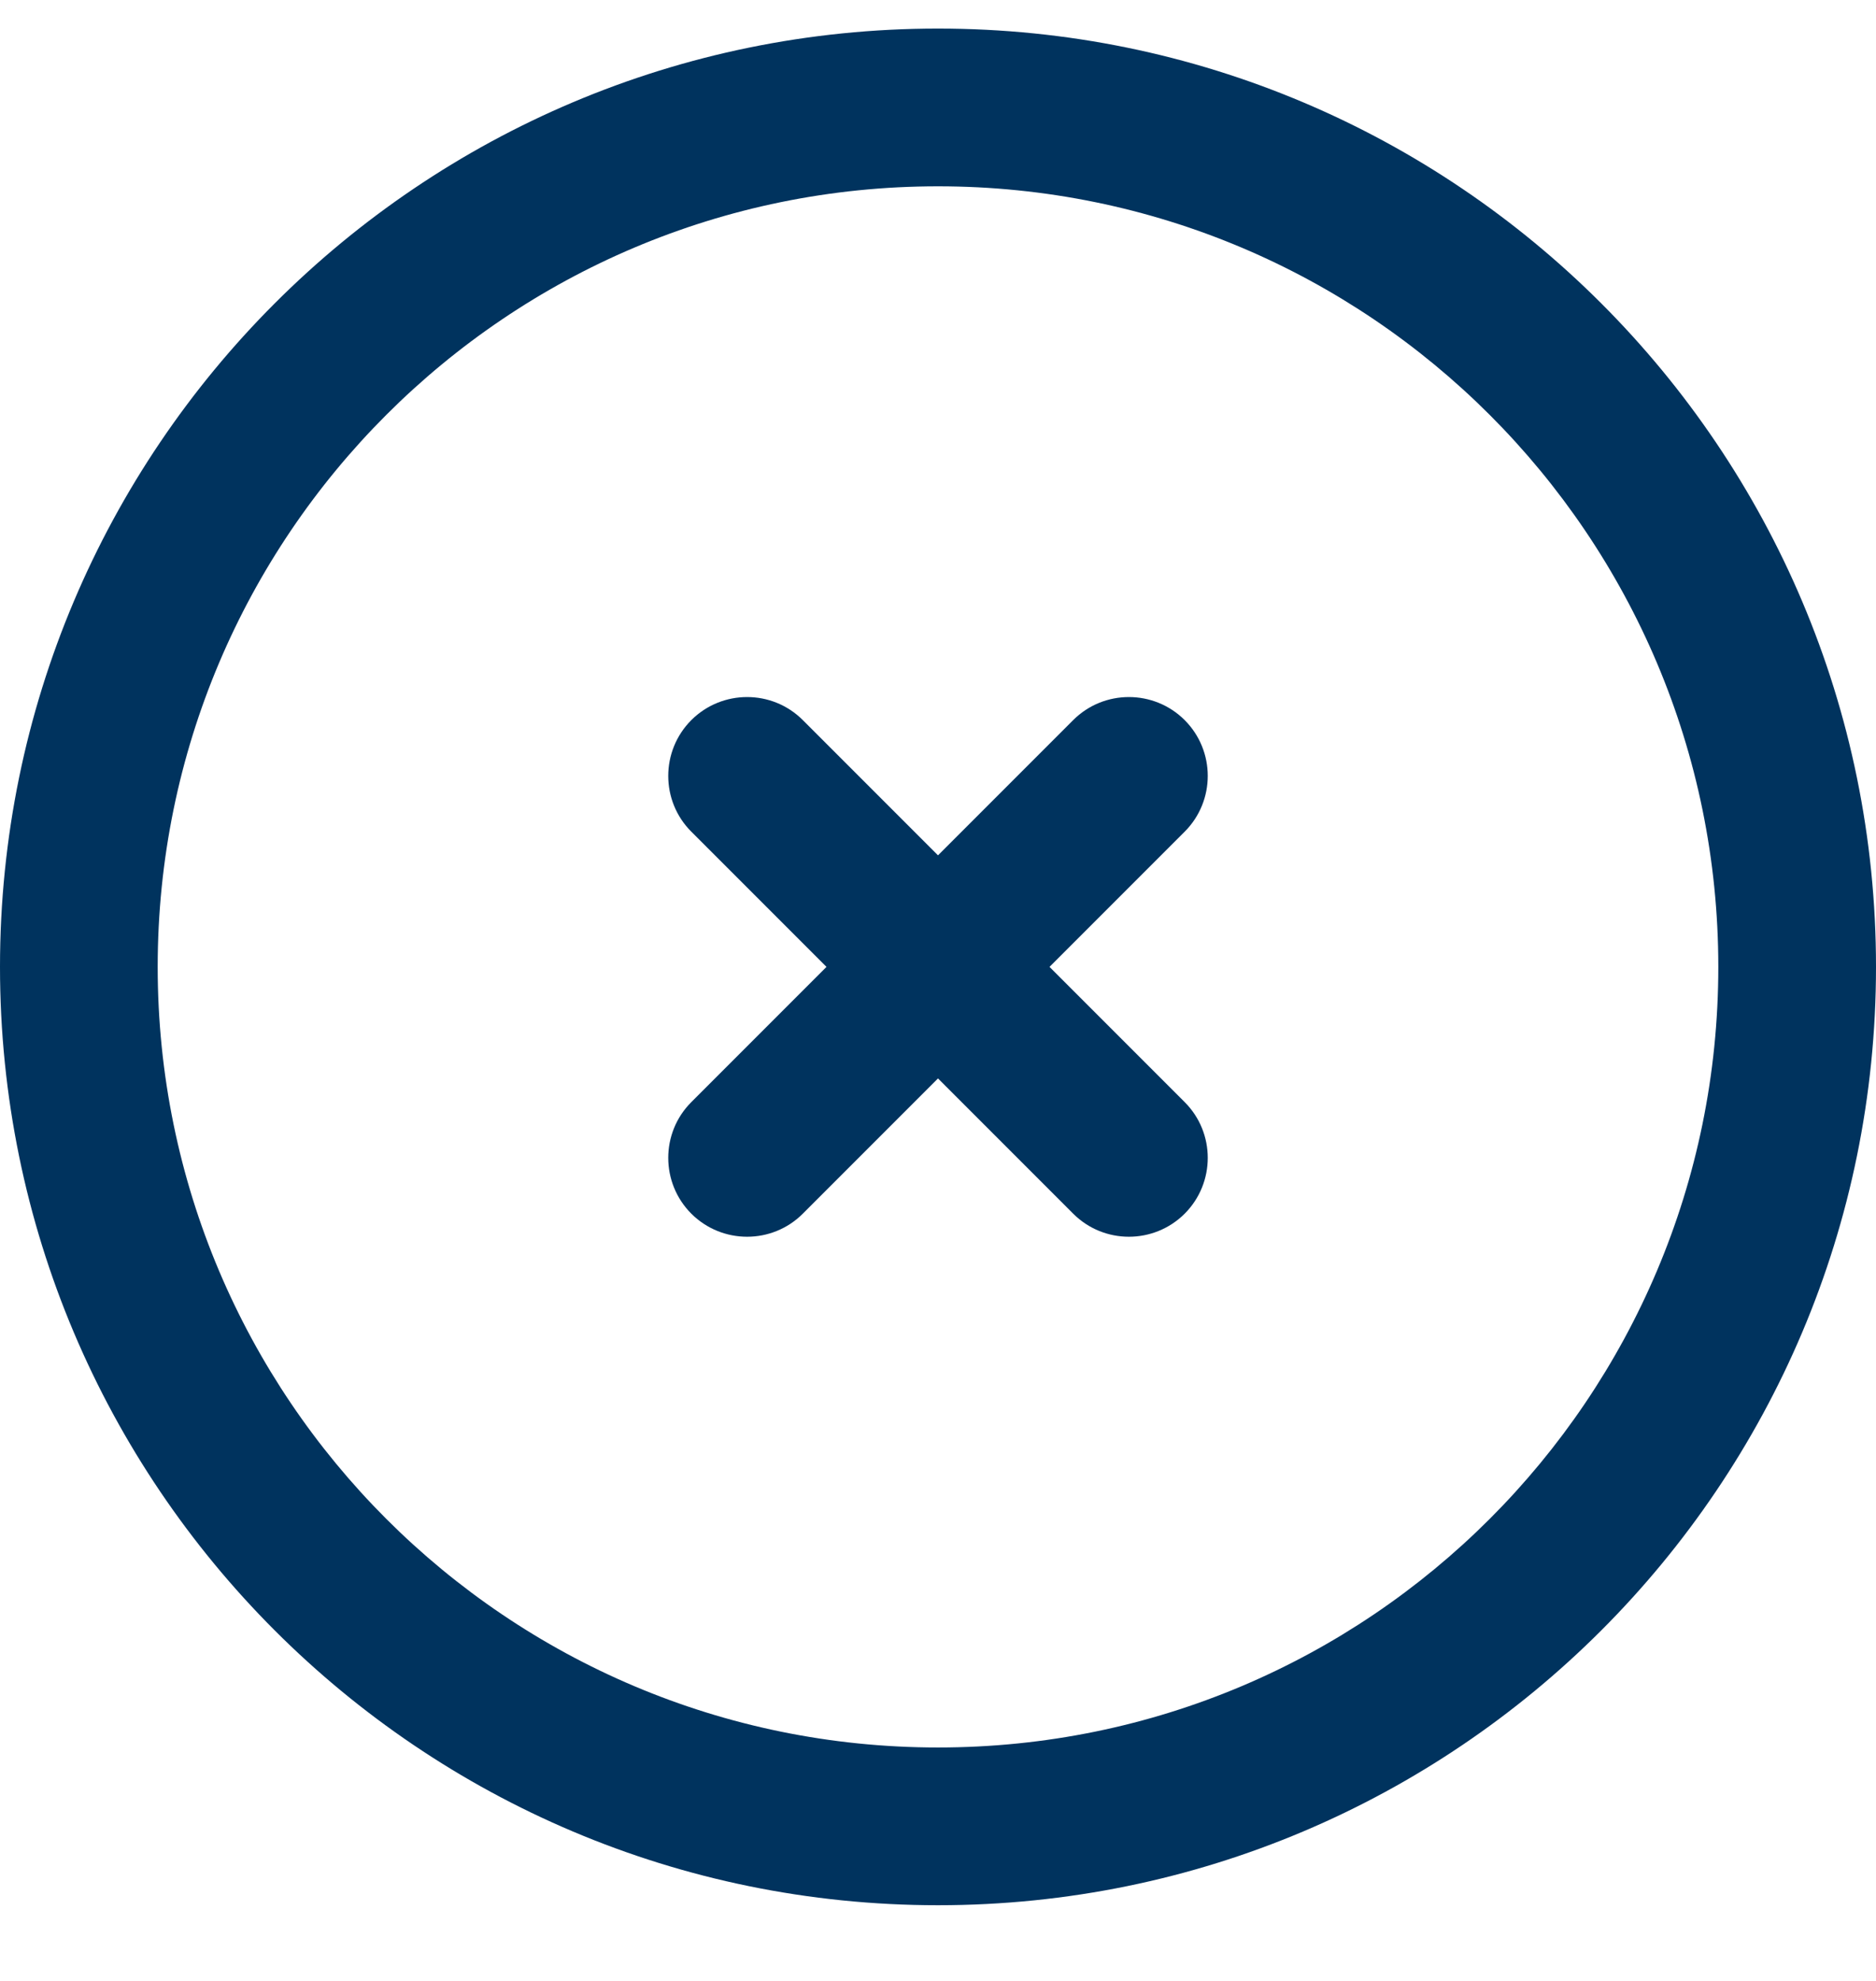 <svg width="18" height="19" viewBox="0 0 18 19" fill="none" xmlns="http://www.w3.org/2000/svg">
  <path fill-rule="evenodd" clip-rule="evenodd" d="M11.367 6.907C11.071 6.612 10.592 6.612 10.297 6.907L9 8.204L7.703 6.907C7.408 6.612 6.929 6.612 6.633 6.907C6.338 7.203 6.338 7.682 6.633 7.977L7.93 9.274L6.633 10.571C6.338 10.866 6.338 11.345 6.633 11.641C6.929 11.936 7.408 11.936 7.703 11.641L9 10.344L10.297 11.641C10.592 11.936 11.071 11.936 11.367 11.641C11.662 11.345 11.662 10.866 11.367 10.571L10.07 9.274L11.367 7.977C11.662 7.681 11.662 7.203 11.367 6.907ZM9 0.274C4.029 0.274 0 4.303 0 9.274C0 14.245 4.029 18.274 9 18.274C13.971 18.274 18 14.245 18 9.274C18 4.303 13.971 0.274 9 0.274ZM1.513 9.274C1.513 5.139 4.865 1.787 9 1.787C13.135 1.787 16.487 5.139 16.487 9.274C16.487 13.409 13.135 16.761 9 16.761C4.865 16.761 1.513 13.409 1.513 9.274Z" fill="#00335E"/>
</svg>